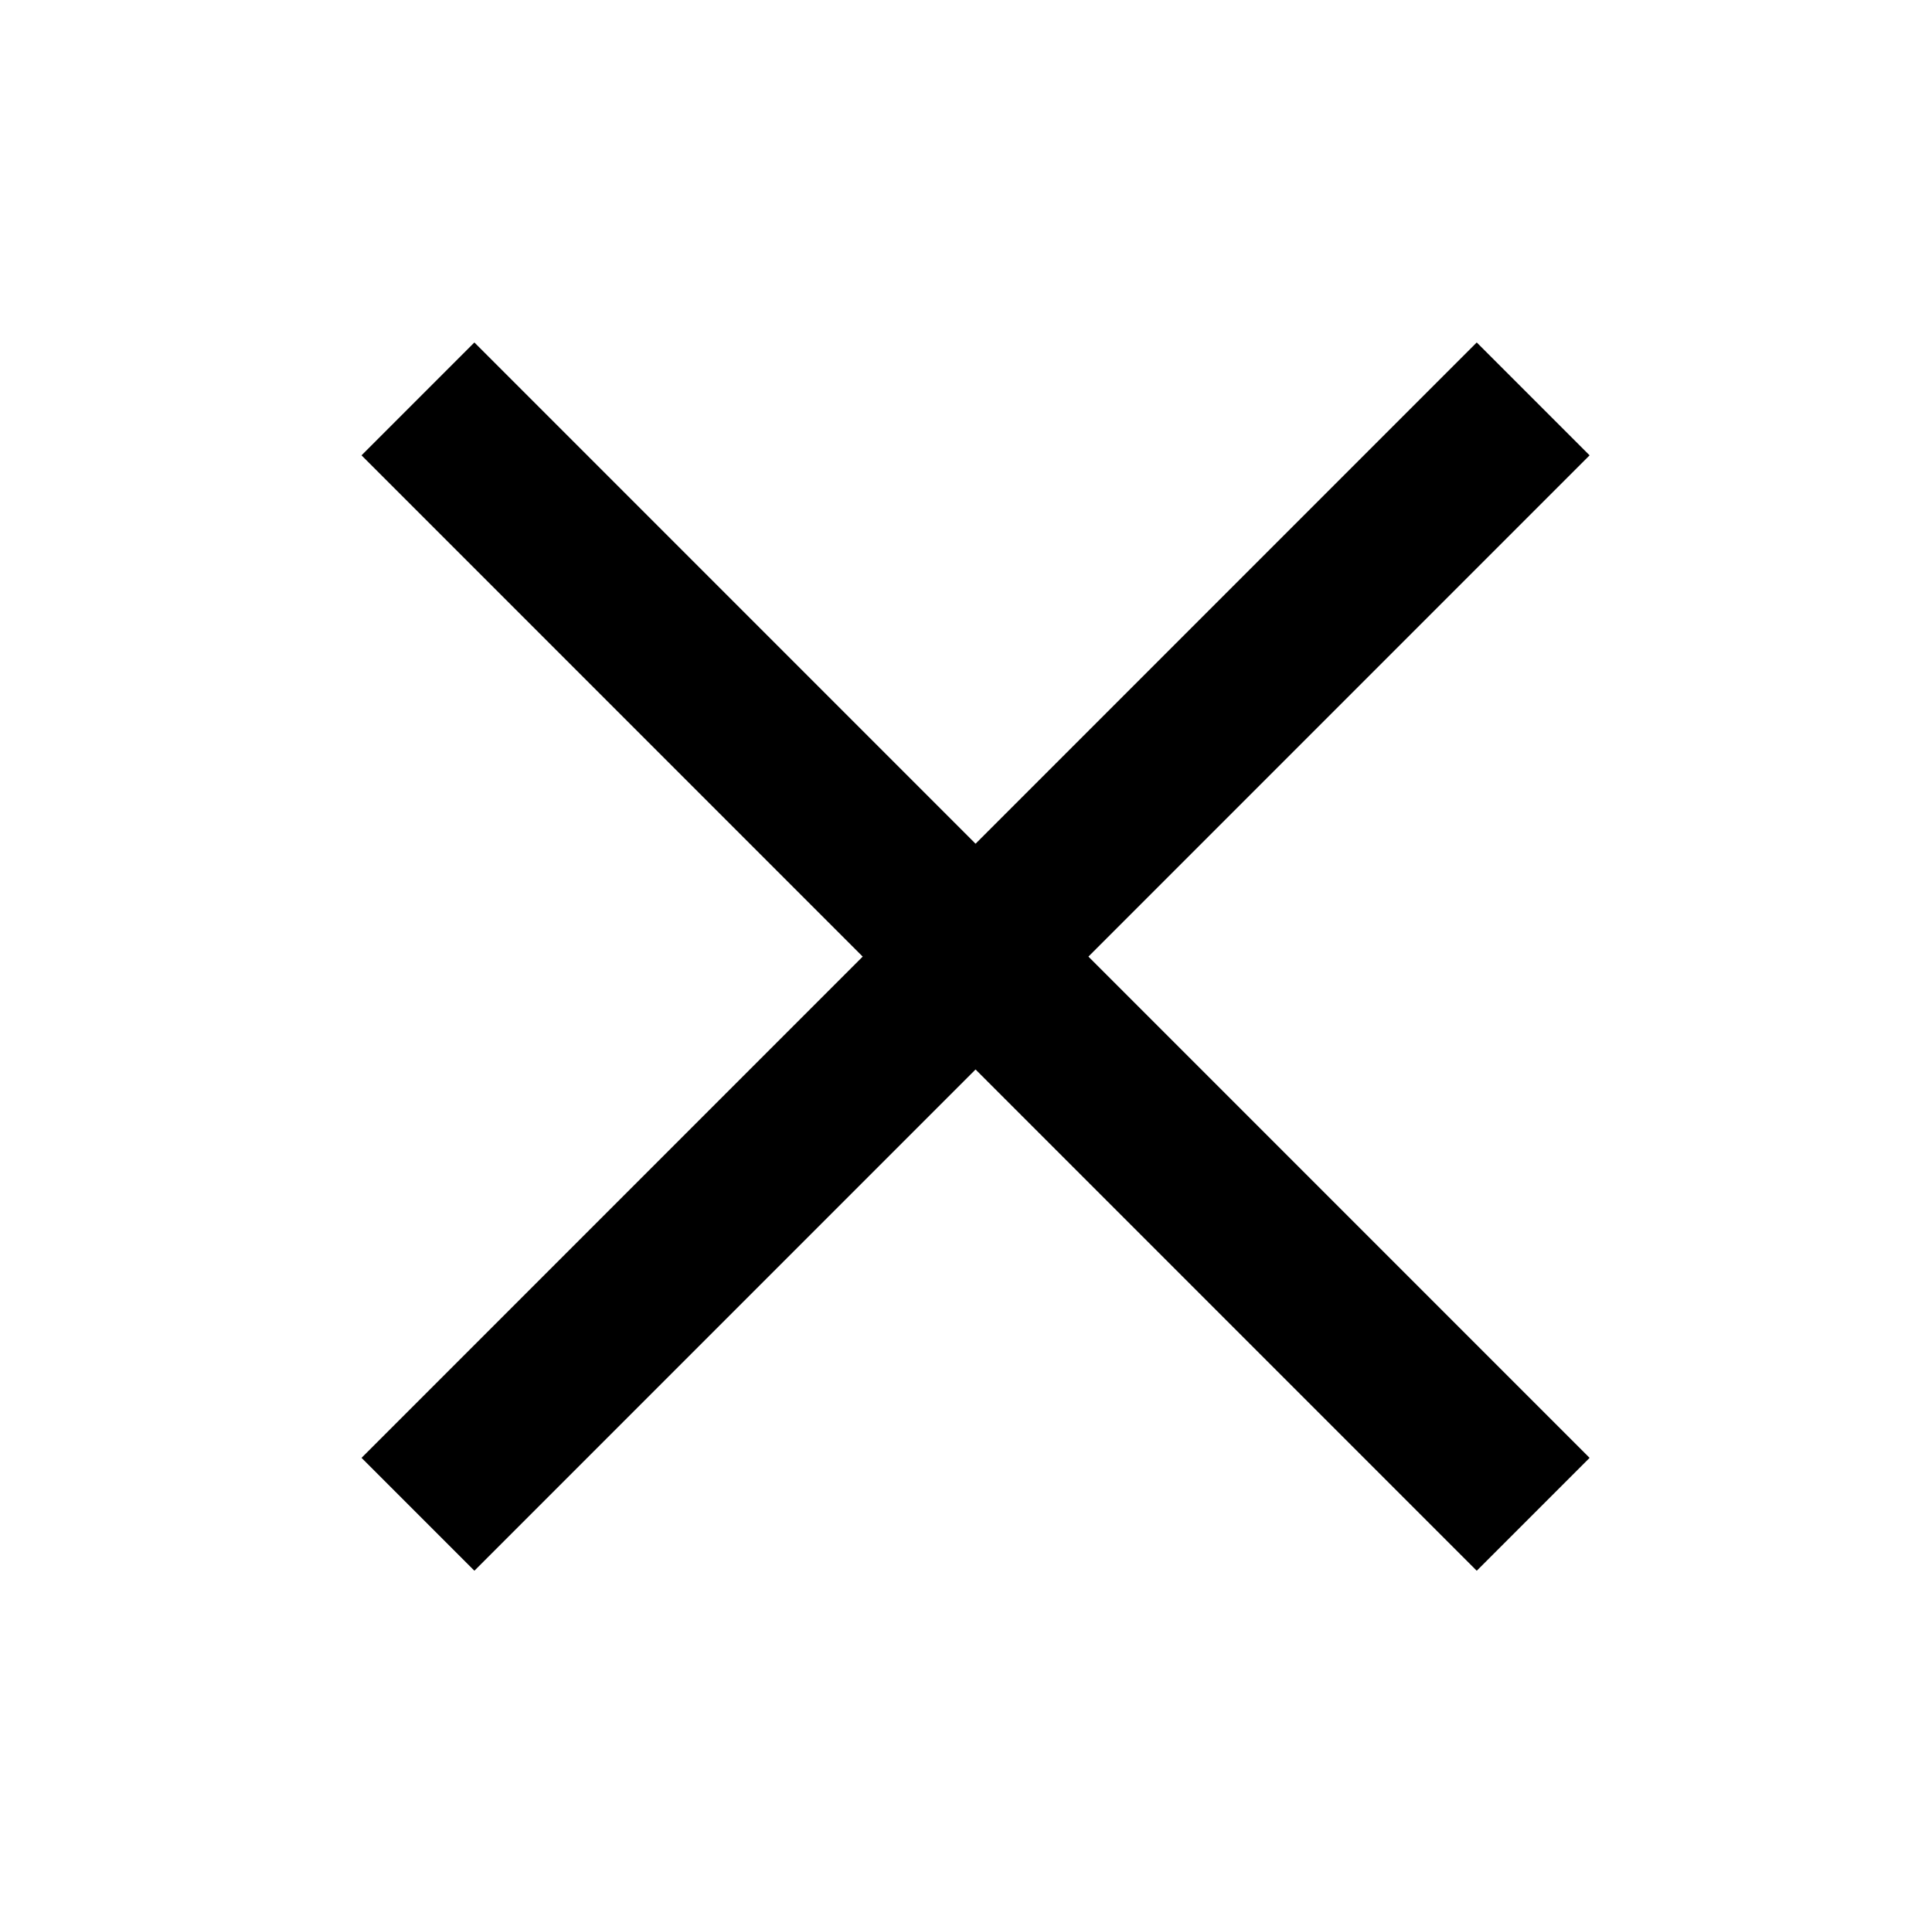 <?xml version="1.0" standalone="no"?>
<!DOCTYPE svg PUBLIC "-//W3C//DTD SVG 1.1//EN" "http://www.w3.org/Graphics/SVG/1.1/DTD/svg11.dtd" >
<svg xmlns="http://www.w3.org/2000/svg" xmlns:xlink="http://www.w3.org/1999/xlink" version="1.1" viewBox="-10 0 1010 1000">
   <path fill="currentColor"
d="M762 179l59 59l-262 262l262 262l-59 59l-262 -262l-262 262l-59 -59l262 -262l-262 -262l59 -59l262 262z" />
</svg>
